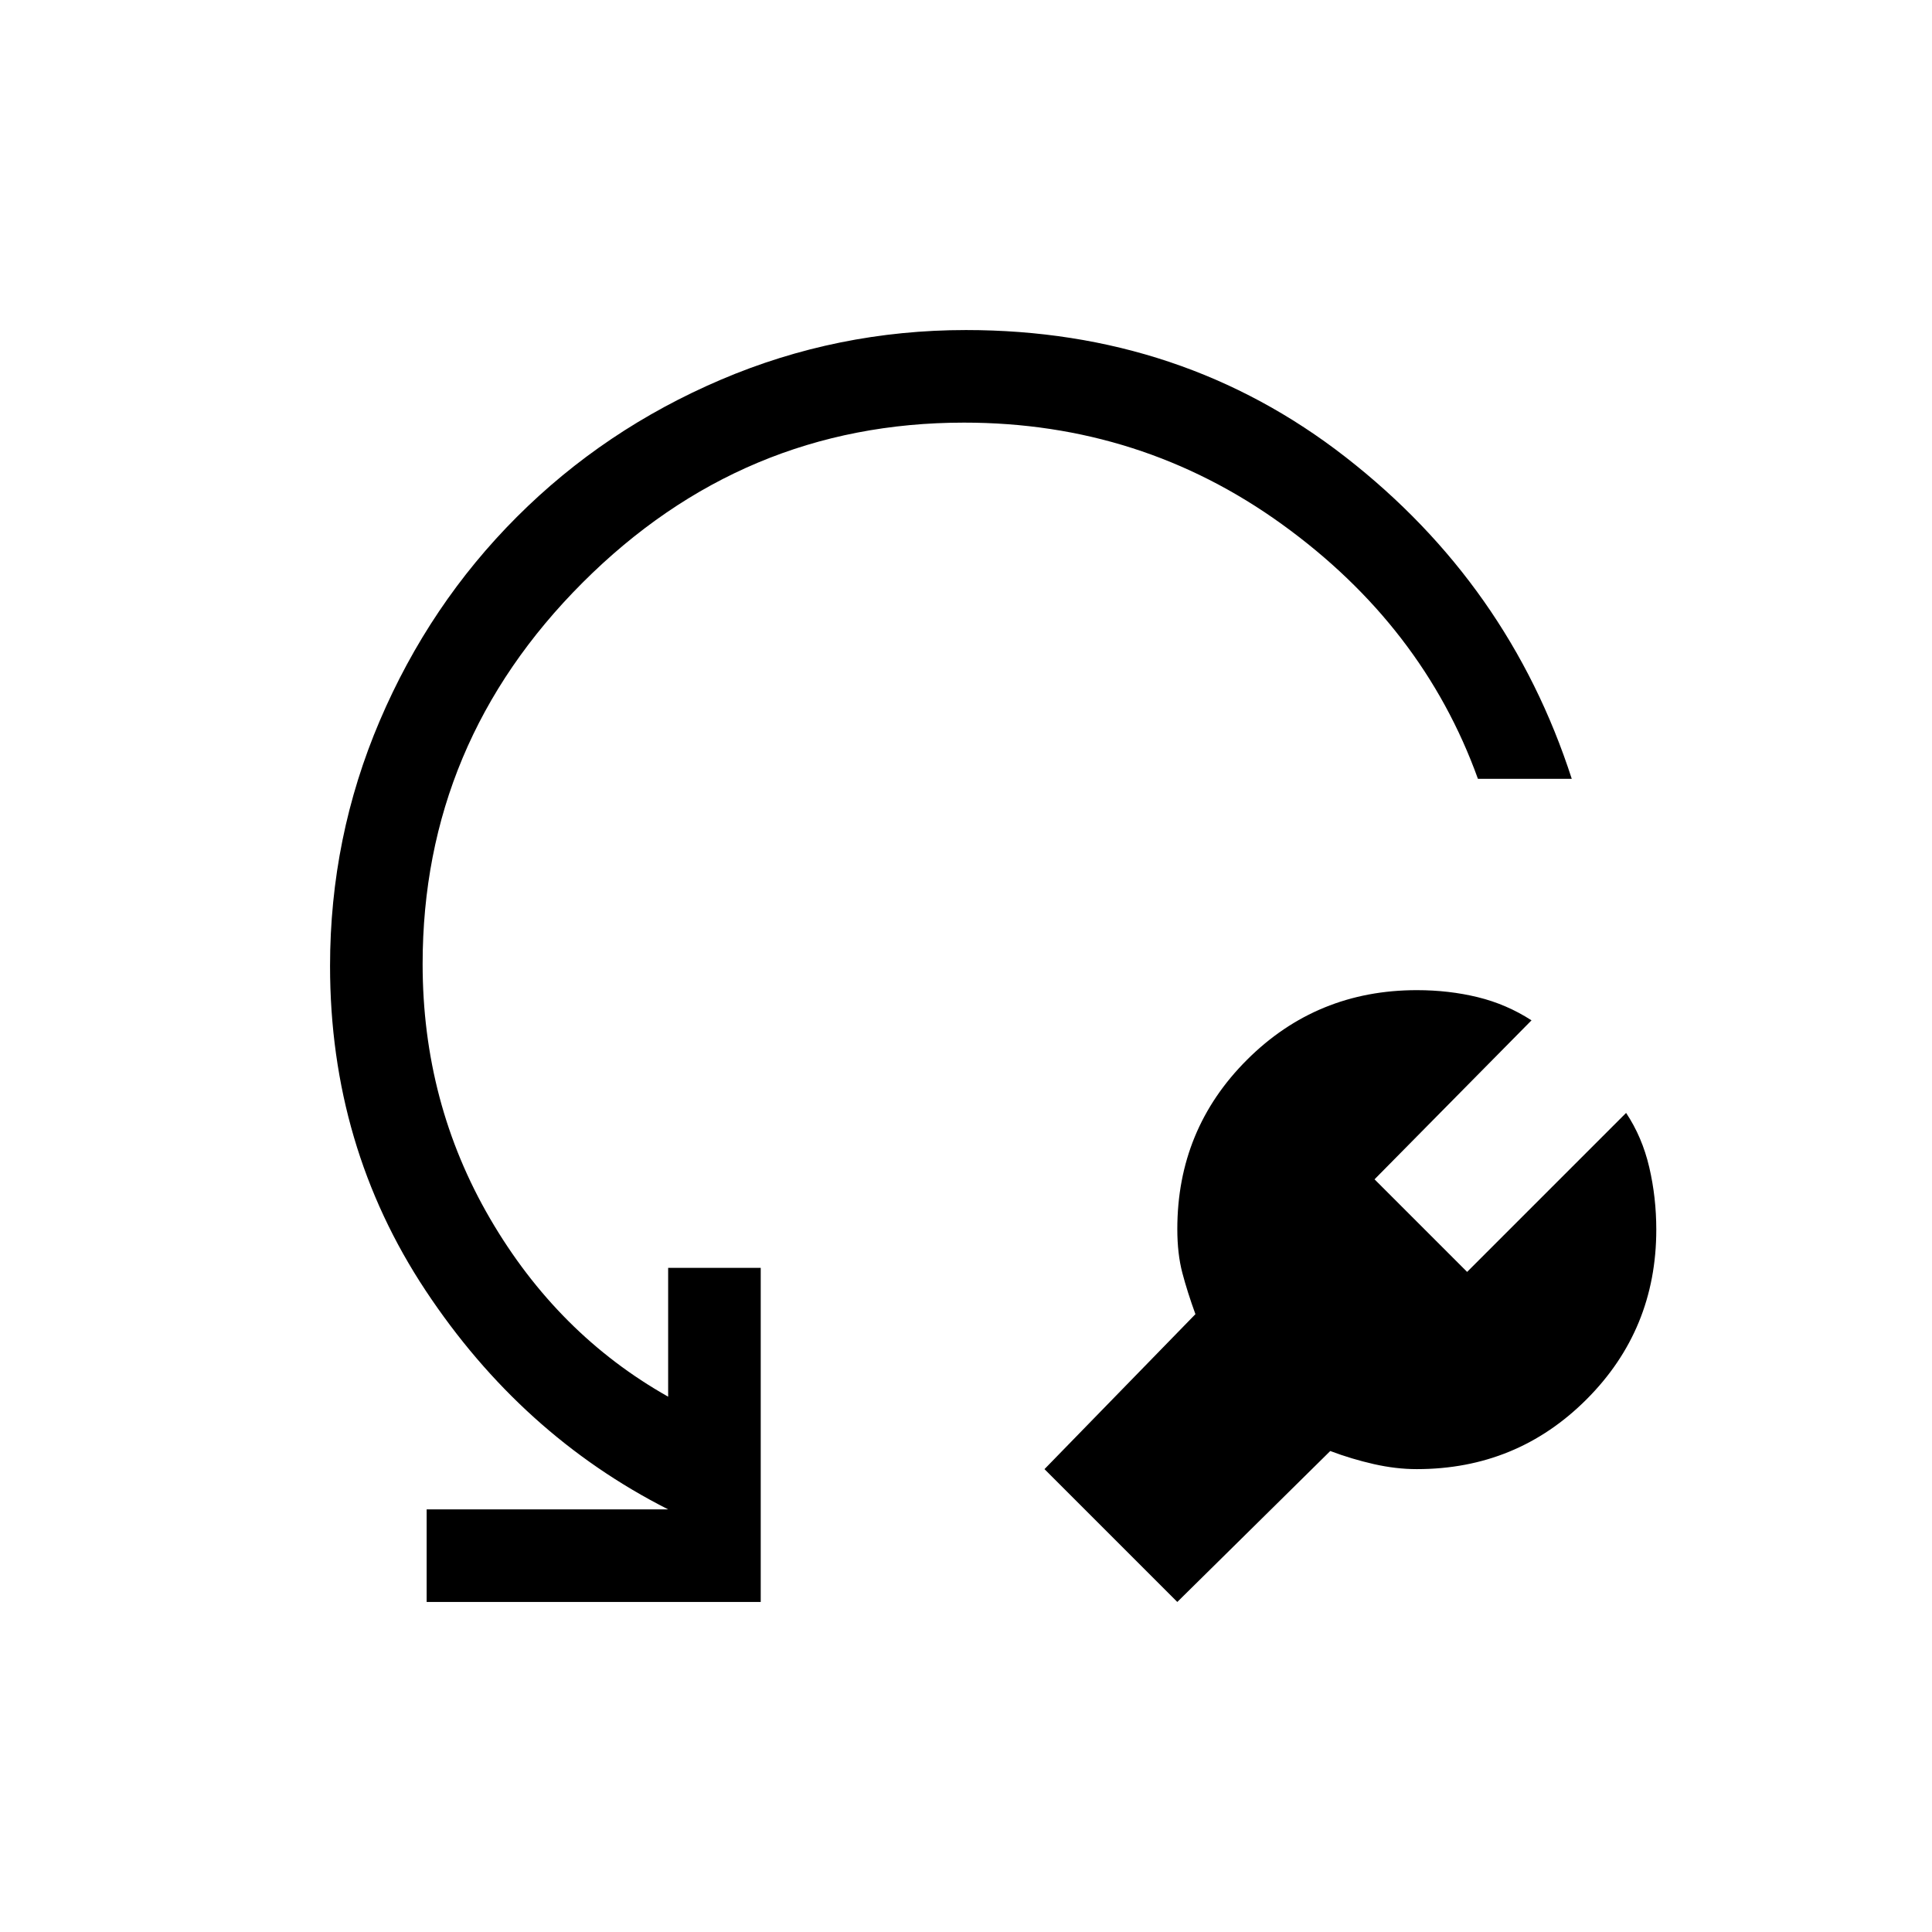 <svg xmlns="http://www.w3.org/2000/svg" height="20" viewBox="0 -960 960 960" width="20"><path d="m661-239-76 75-66-66 75-77q-4-11-6.5-20.5t-2.5-21.789q0-49.566 34.665-84.139Q654.329-468 704.025-468q15.975 0 30.281 3.5T761-453l-78 79 46 46 79-79q8 12 11.5 27t3.5 30.975q0 49.696-34.657 84.36Q753.686-230 704-230q-10.34 0-21.372-2.5T661-239Zm120-334h-46.624Q707-649 637-699.5T479-750q-110 0-189.5 79.5T210-481q0 69 33.5 126.5T332-266v-64h46v166H212v-46h120q-73-37-120.5-108.717Q164-390.435 164-480q0-64 24.7-121.863t68.137-101.3q43.437-43.437 101.3-68.137Q416-796 480-796q107.547 0 188.658 63.173Q749.769-669.654 781-573Z"/></svg>